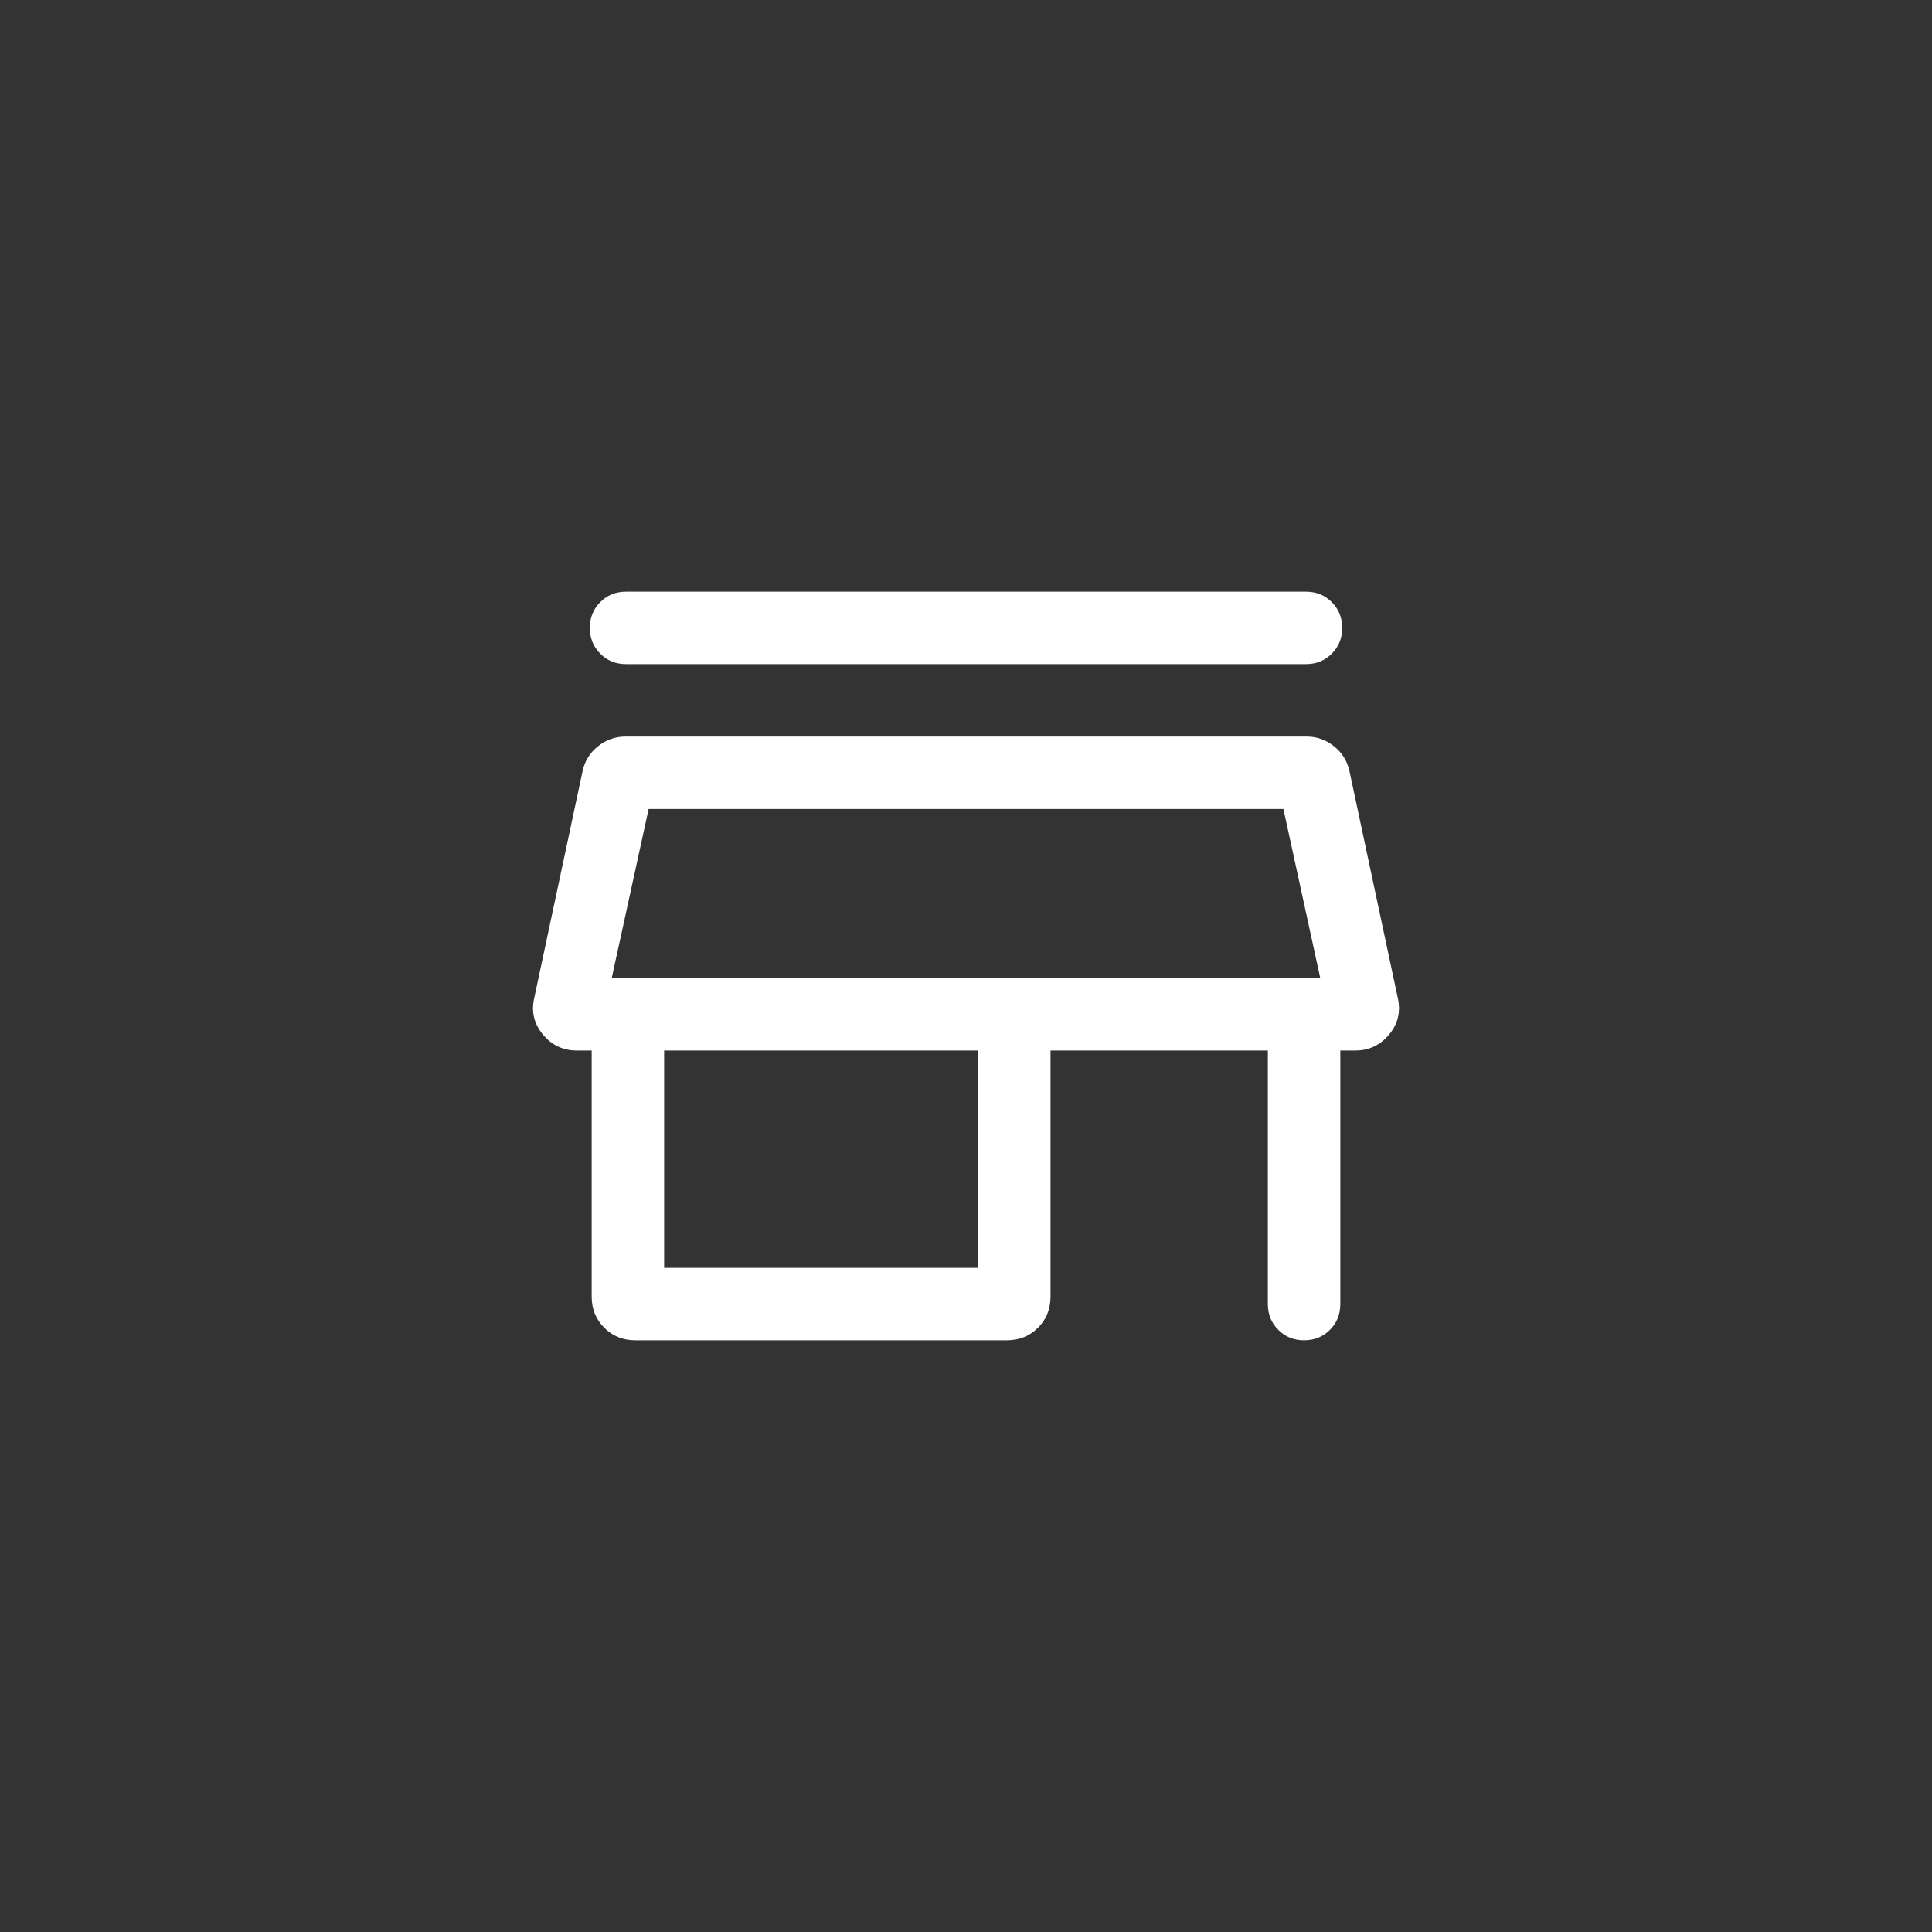 <svg width="40" height="40" viewBox="0 0 40 40" fill="none" xmlns="http://www.w3.org/2000/svg">
<rect x="0" y="0" width="40" height="40" fill="#333333" stroke="none"/>
<mask id="mask0_689_1650" style="mask-type:alpha" maskUnits="userSpaceOnUse" x="8" y="8" width="24" height="24">
<rect x="8" y="8" width="24" height="24" fill="#D9D9D9"/>
</mask>
<g mask="url(#mask0_689_1650)">
<path d="M12.962 12.25H27.039C27.251 12.25 27.429 12.322 27.573 12.466C27.717 12.61 27.789 12.788 27.789 13C27.789 13.213 27.717 13.391 27.573 13.534C27.429 13.678 27.251 13.75 27.039 13.75H12.962C12.749 13.75 12.571 13.678 12.428 13.534C12.284 13.39 12.212 13.212 12.212 13C12.212 12.787 12.284 12.609 12.428 12.466C12.571 12.322 12.749 12.25 12.962 12.25ZM13.154 27.75C12.898 27.75 12.683 27.663 12.51 27.49C12.337 27.317 12.25 27.102 12.25 26.846V21.75H11.941C11.656 21.75 11.422 21.639 11.238 21.416C11.054 21.194 10.995 20.94 11.062 20.656L12.062 15.963C12.107 15.755 12.214 15.584 12.381 15.451C12.548 15.317 12.738 15.25 12.95 15.25H27.05C27.263 15.25 27.453 15.317 27.62 15.451C27.787 15.584 27.893 15.755 27.939 15.963L28.939 20.656C29.005 20.94 28.947 21.194 28.763 21.416C28.579 21.639 28.344 21.75 28.06 21.75H27.75V27C27.75 27.212 27.678 27.391 27.535 27.534C27.391 27.678 27.212 27.75 27 27.75C26.787 27.75 26.609 27.678 26.466 27.534C26.322 27.391 26.25 27.212 26.25 27V21.75H21.75V26.846C21.75 27.102 21.664 27.317 21.491 27.49C21.317 27.663 21.102 27.75 20.846 27.75H13.154ZM13.75 26.25H20.25V21.75H13.75V26.25ZM12.665 20.25H27.335L26.572 16.75H13.429L12.665 20.25Z" fill="white"/>
</g>
</svg>
